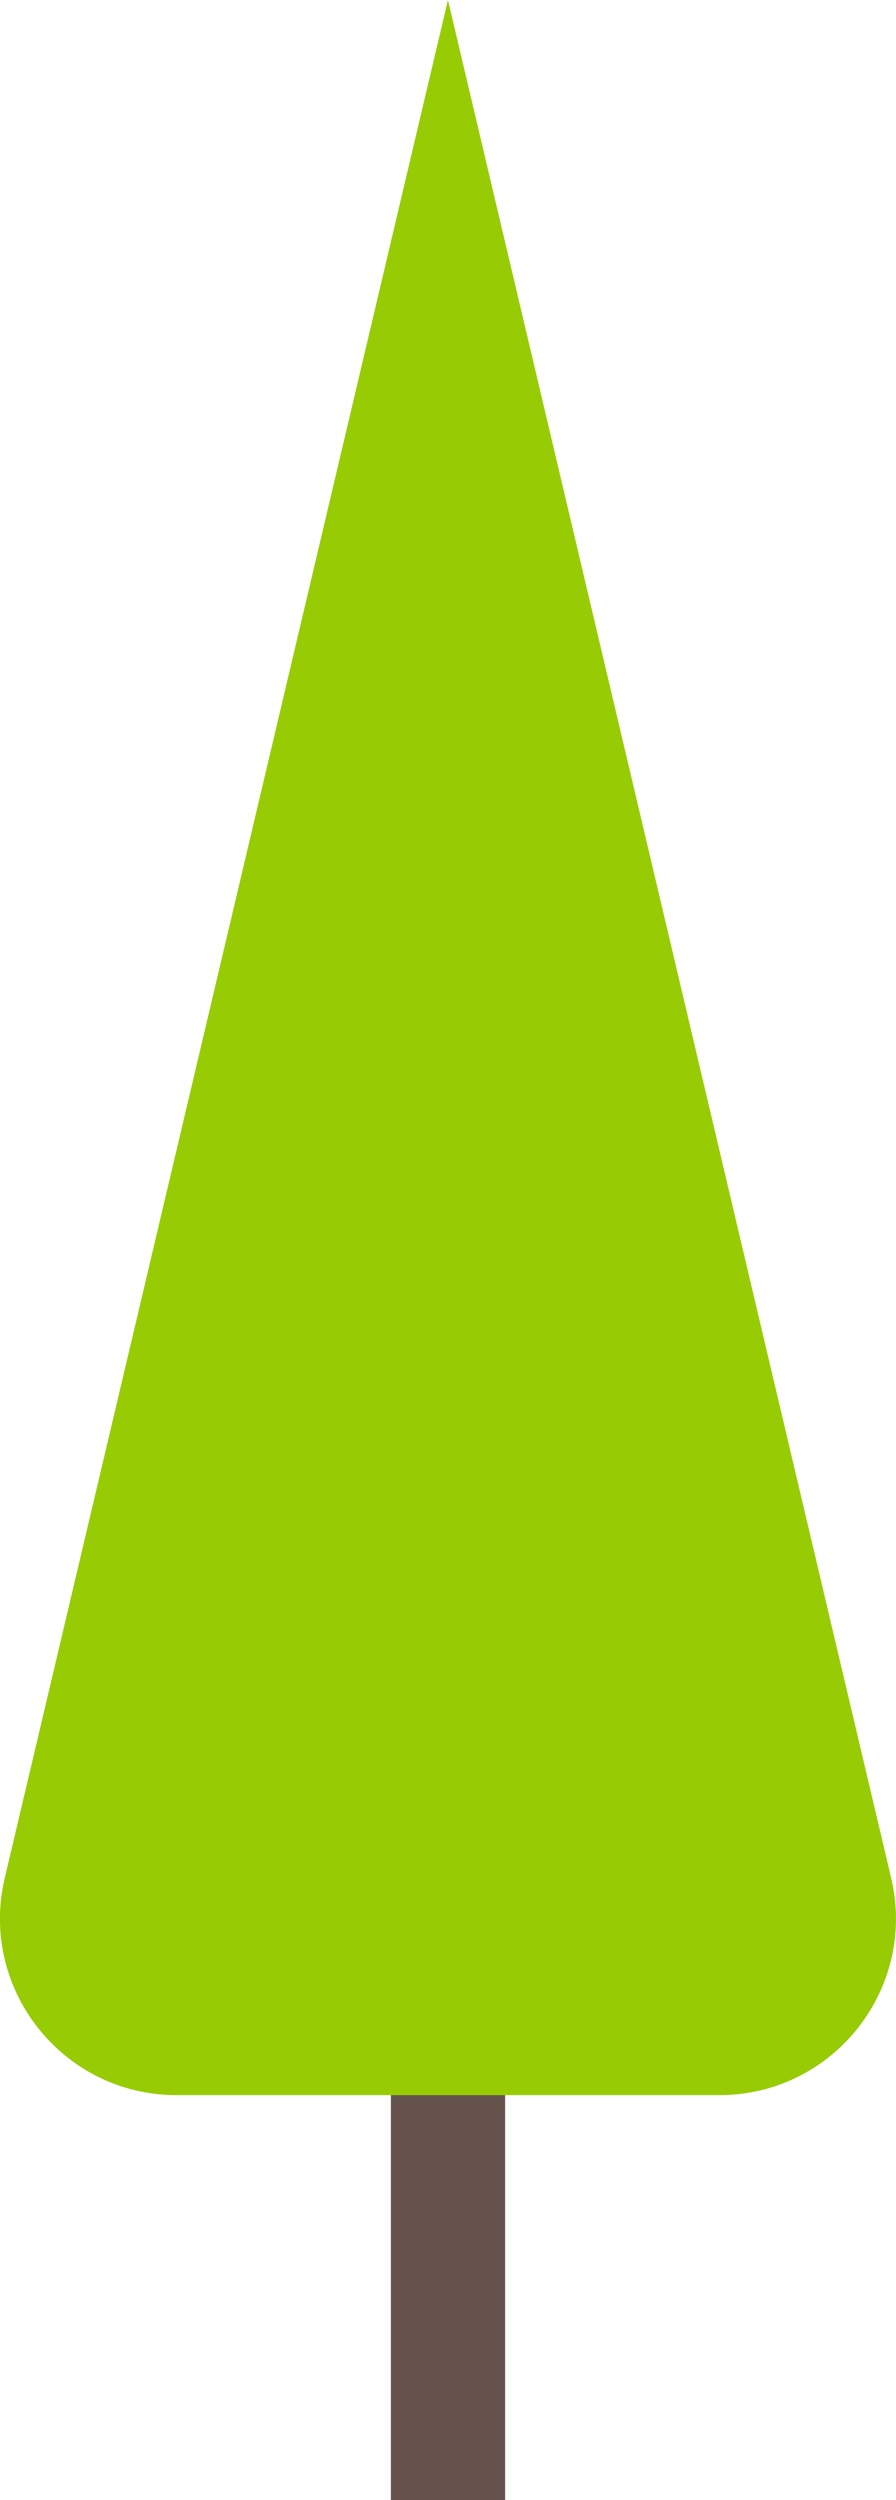 <?xml version="1.0" encoding="UTF-8"?>
<svg id="Layer_2" xmlns="http://www.w3.org/2000/svg" viewBox="0 0 88.53 247">
  <defs>
    <style>
      .cls-1 {
        fill: #65524d;
      }

      .cls-2 {
        fill: #97cc04;
      }
    </style>
  </defs>
  <g id="Layer_1-2" data-name="Layer_1">
    <g>
      <rect class="cls-1" x="38.62" y="83.59" width="11.29" height="163.41"/>
      <path class="cls-2" d="M17.46,207h53.61c11.26,0,19.57-10.5,16.98-21.46L44.26,0,.47,185.54c-2.59,10.96,5.73,21.46,16.98,21.46Z"/>
    </g>
  </g>
</svg>
